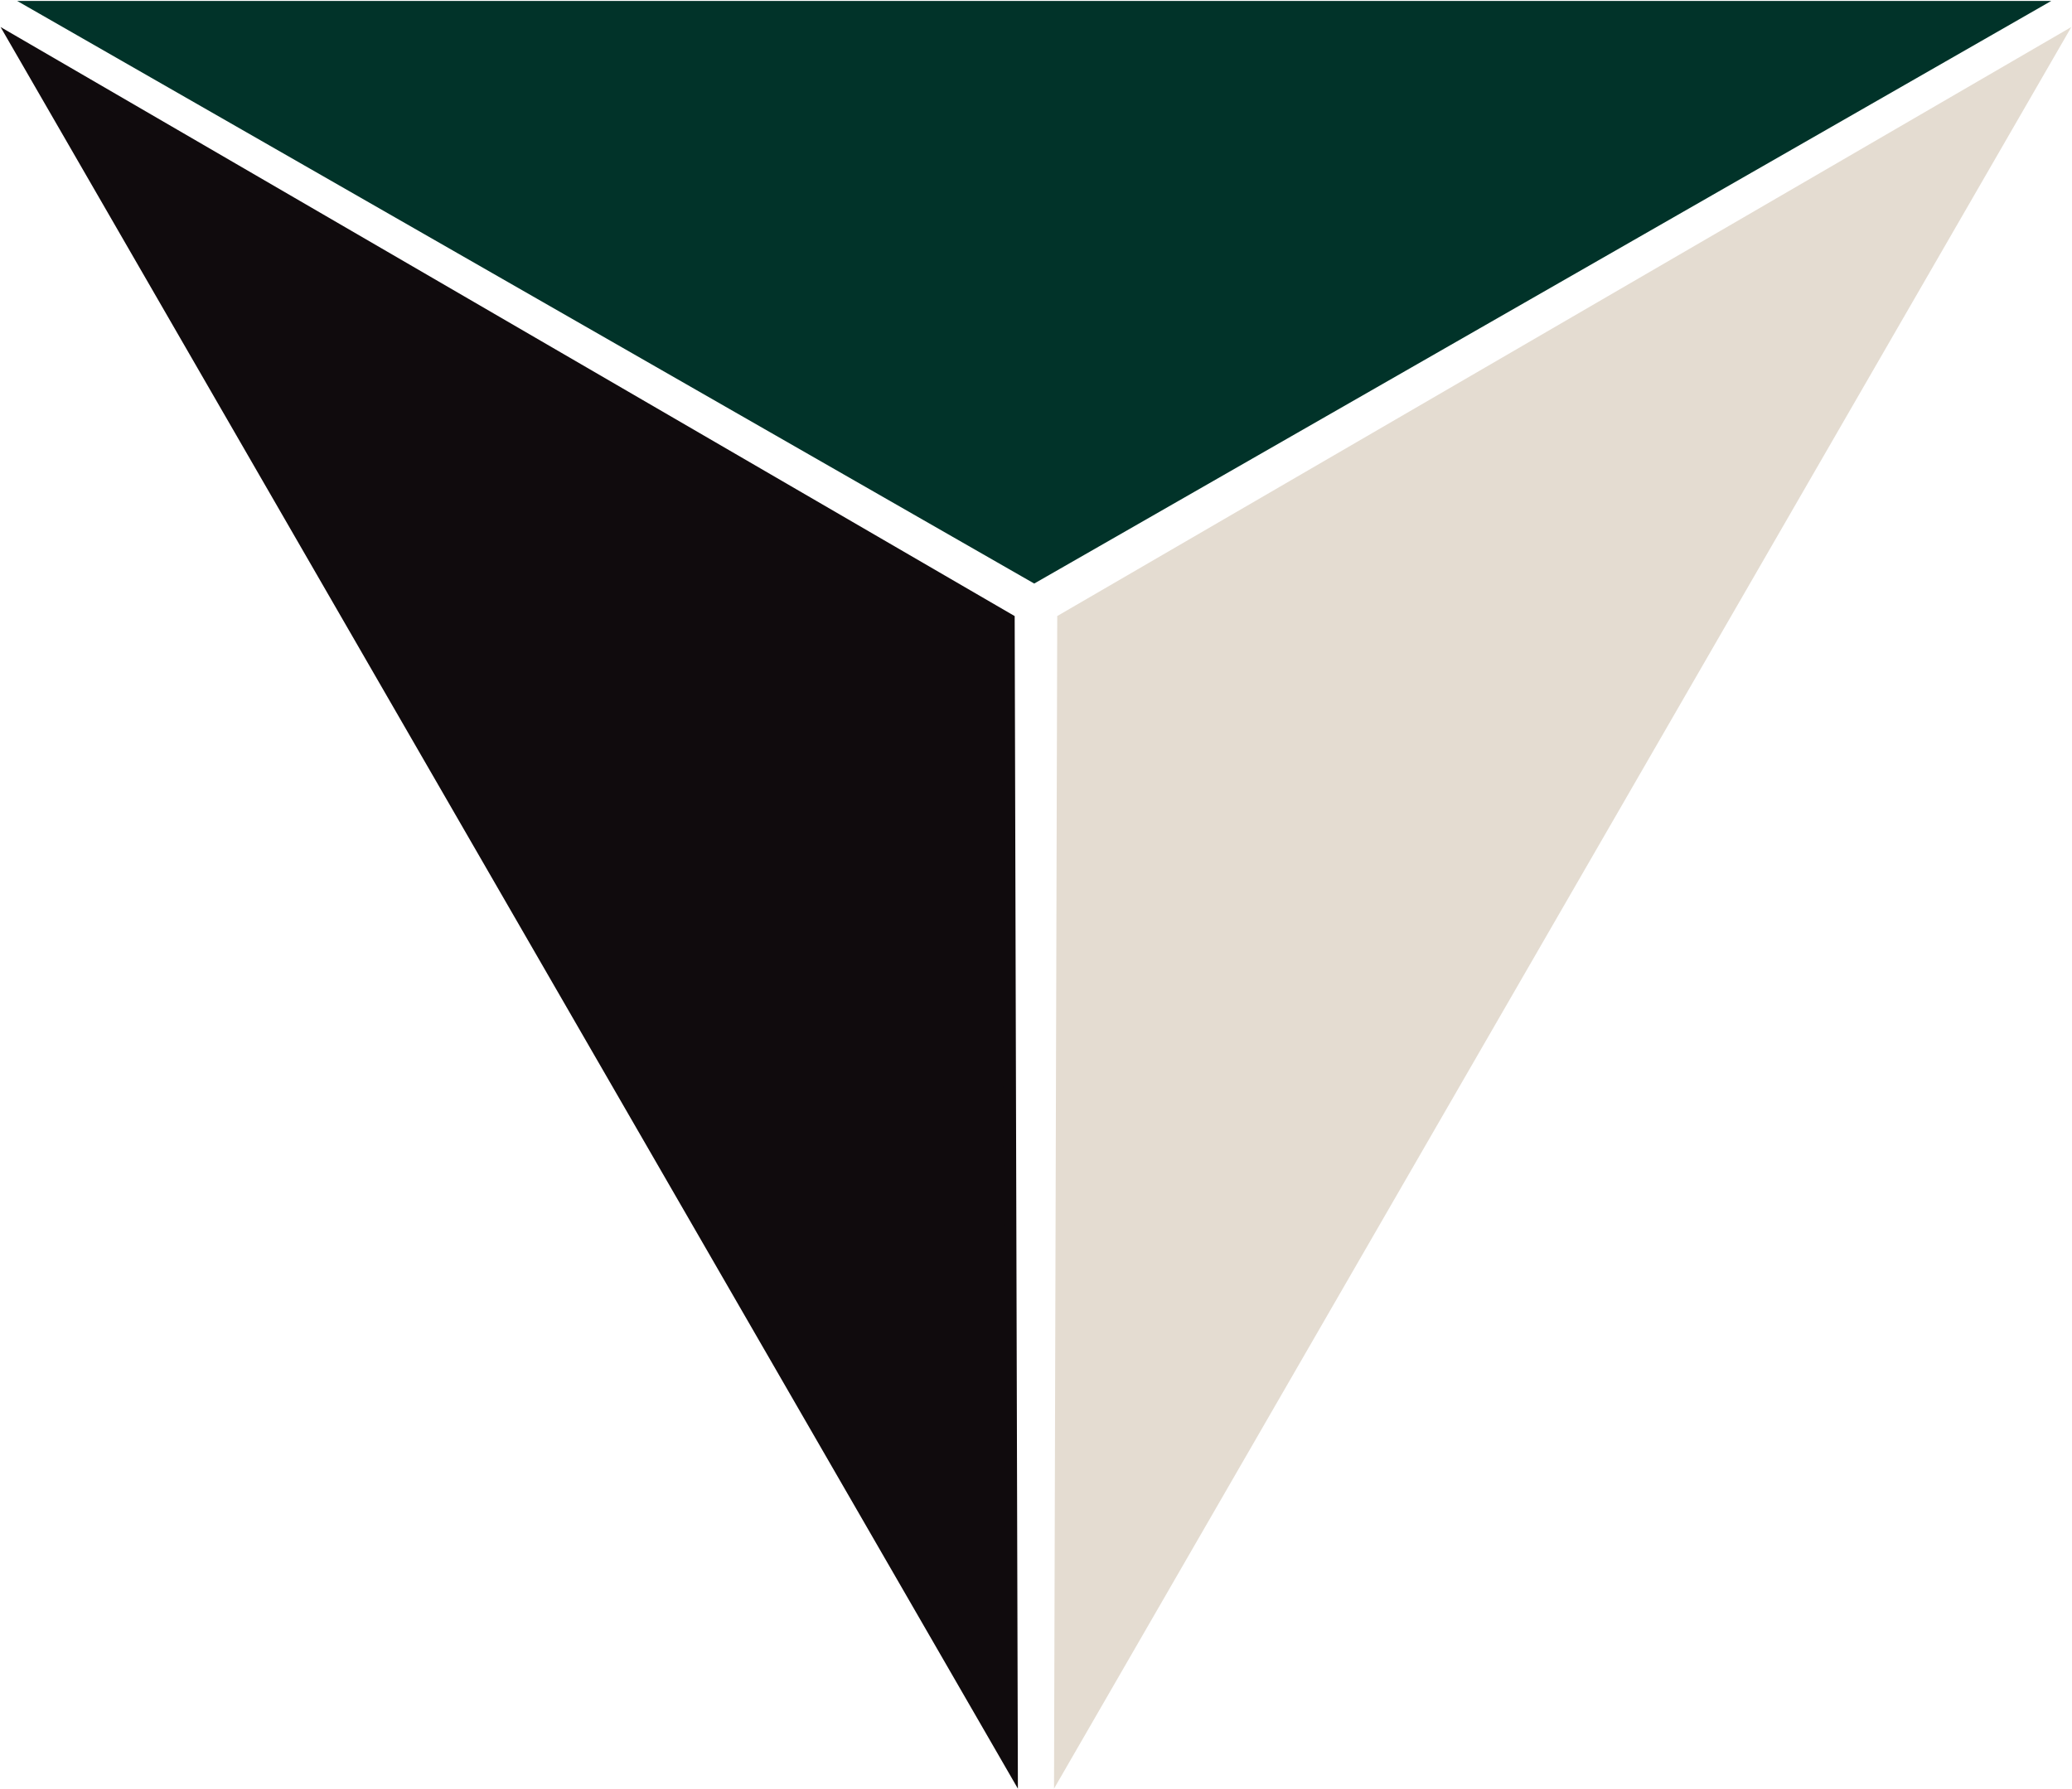 <svg width="1736" height="1499" xmlns="http://www.w3.org/2000/svg" xmlns:xlink="http://www.w3.org/1999/xlink" xml:space="preserve" overflow="hidden"><defs><clipPath id="clip0"><rect x="1571" y="360" width="1736" height="1499"/></clipPath></defs><g clip-path="url(#clip0)" transform="translate(-1571 -360)"><path d="M0.006 477.001 832.506 0.001 1665.01 477.001Z" stroke="#013329" stroke-width="10.455" stroke-miterlimit="8" fill="#013329" fill-rule="evenodd" transform="matrix(1 0 0 -1 1605 843)"/><path d="M0.042 477.815 832.777 0.063 1665.51 477.815Z" stroke="#E4DCD1" stroke-width="10.455" stroke-miterlimit="8" fill="#E4DCD1" fill-rule="evenodd" transform="matrix(-0.5 0.866 0.866 0.5 2878.35 158.05)"/><path d="M-0.03 477.815 832.704 0.063 1665.44 477.815Z" stroke="#100B0D" stroke-width="10.455" stroke-miterlimit="8" fill="#100B0D" fill-rule="evenodd" transform="matrix(-0.5 -0.866 -0.866 0.5 2832.32 1600.39)"/></g></svg>